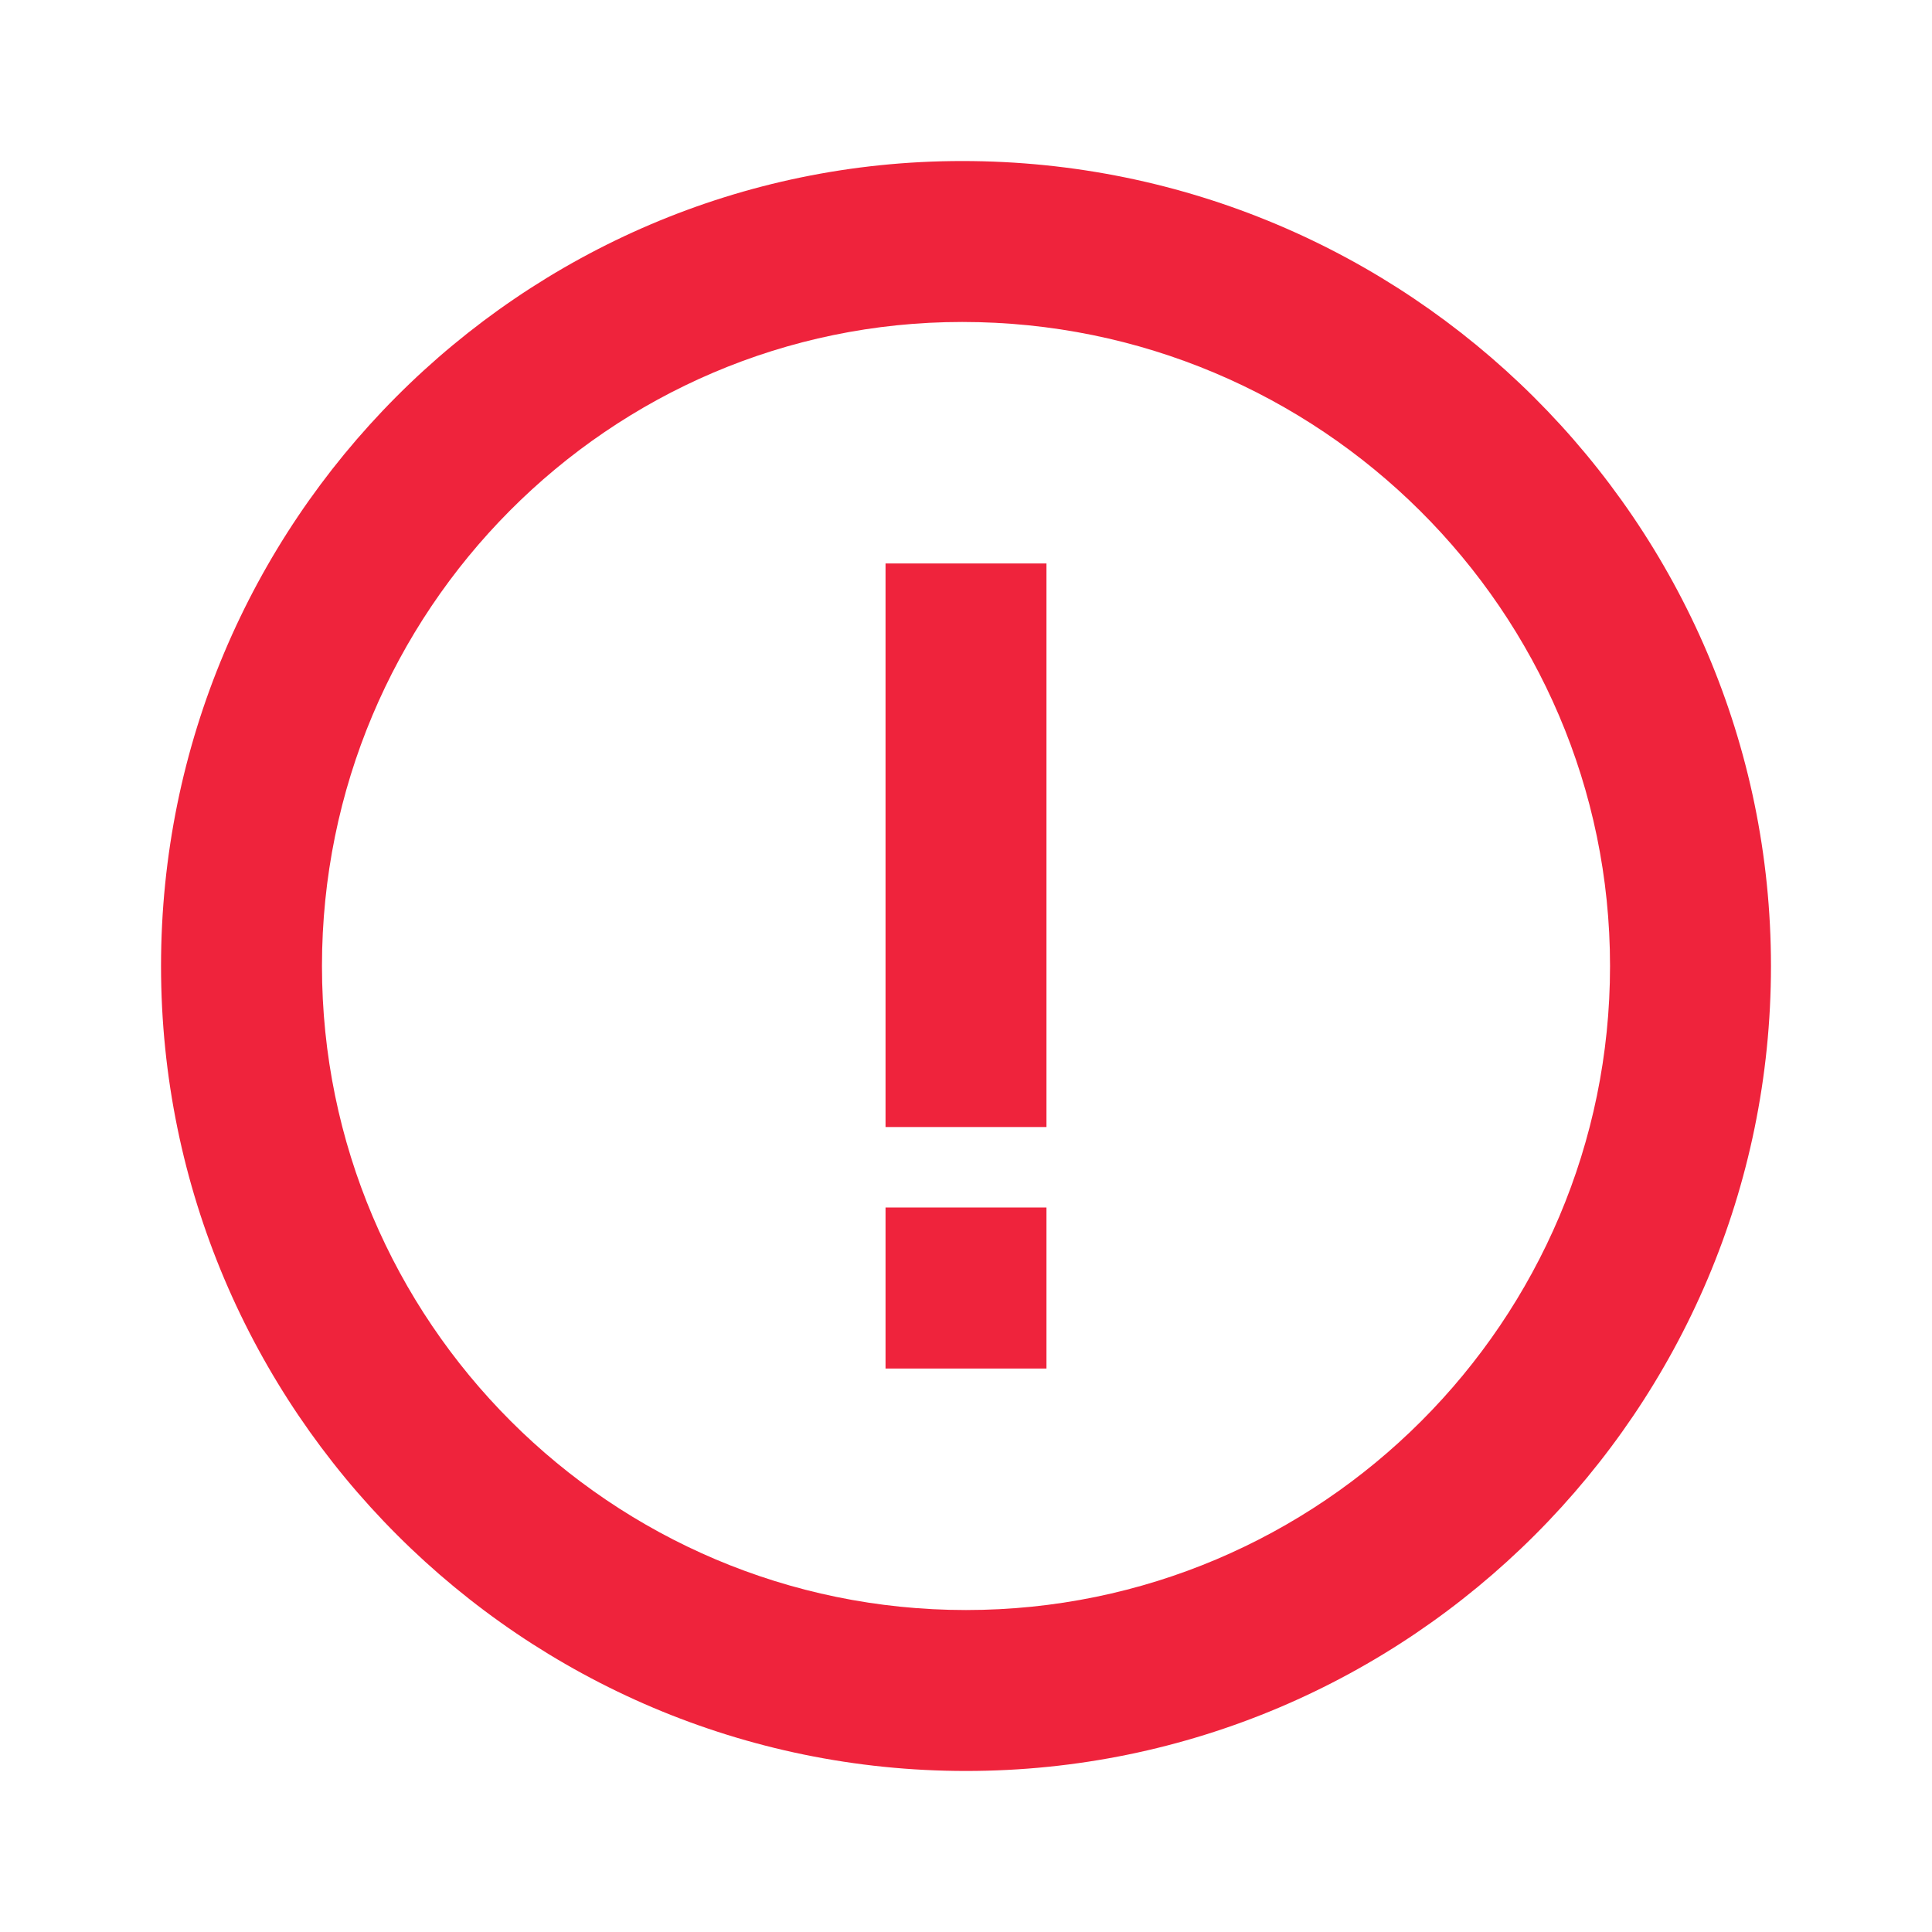 <svg xmlns="http://www.w3.org/2000/svg" width="20" height="20" viewBox="0 0 20 20" fill="none">
<path d="M9.961 1.667C5.388 1.667 1.667 5.405 1.667 10C1.667 14.595 5.405 18.333 10 18.333C14.595 18.333 18.333 14.595 18.333 10C18.333 5.405 14.578 1.667 9.961 1.667ZM10 16.667C6.324 16.667 3.333 13.676 3.333 10C3.333 6.324 6.306 3.333 9.961 3.333C13.659 3.333 16.667 6.324 16.667 10C16.667 13.676 13.676 16.667 10 16.667Z" fill="#EF233C"/>
<path d="M9.167 5.833H10.833V11.667H9.167V5.833ZM9.167 12.5H10.833V14.167H9.167V12.5Z" fill="#EF233C"/>
</svg>
